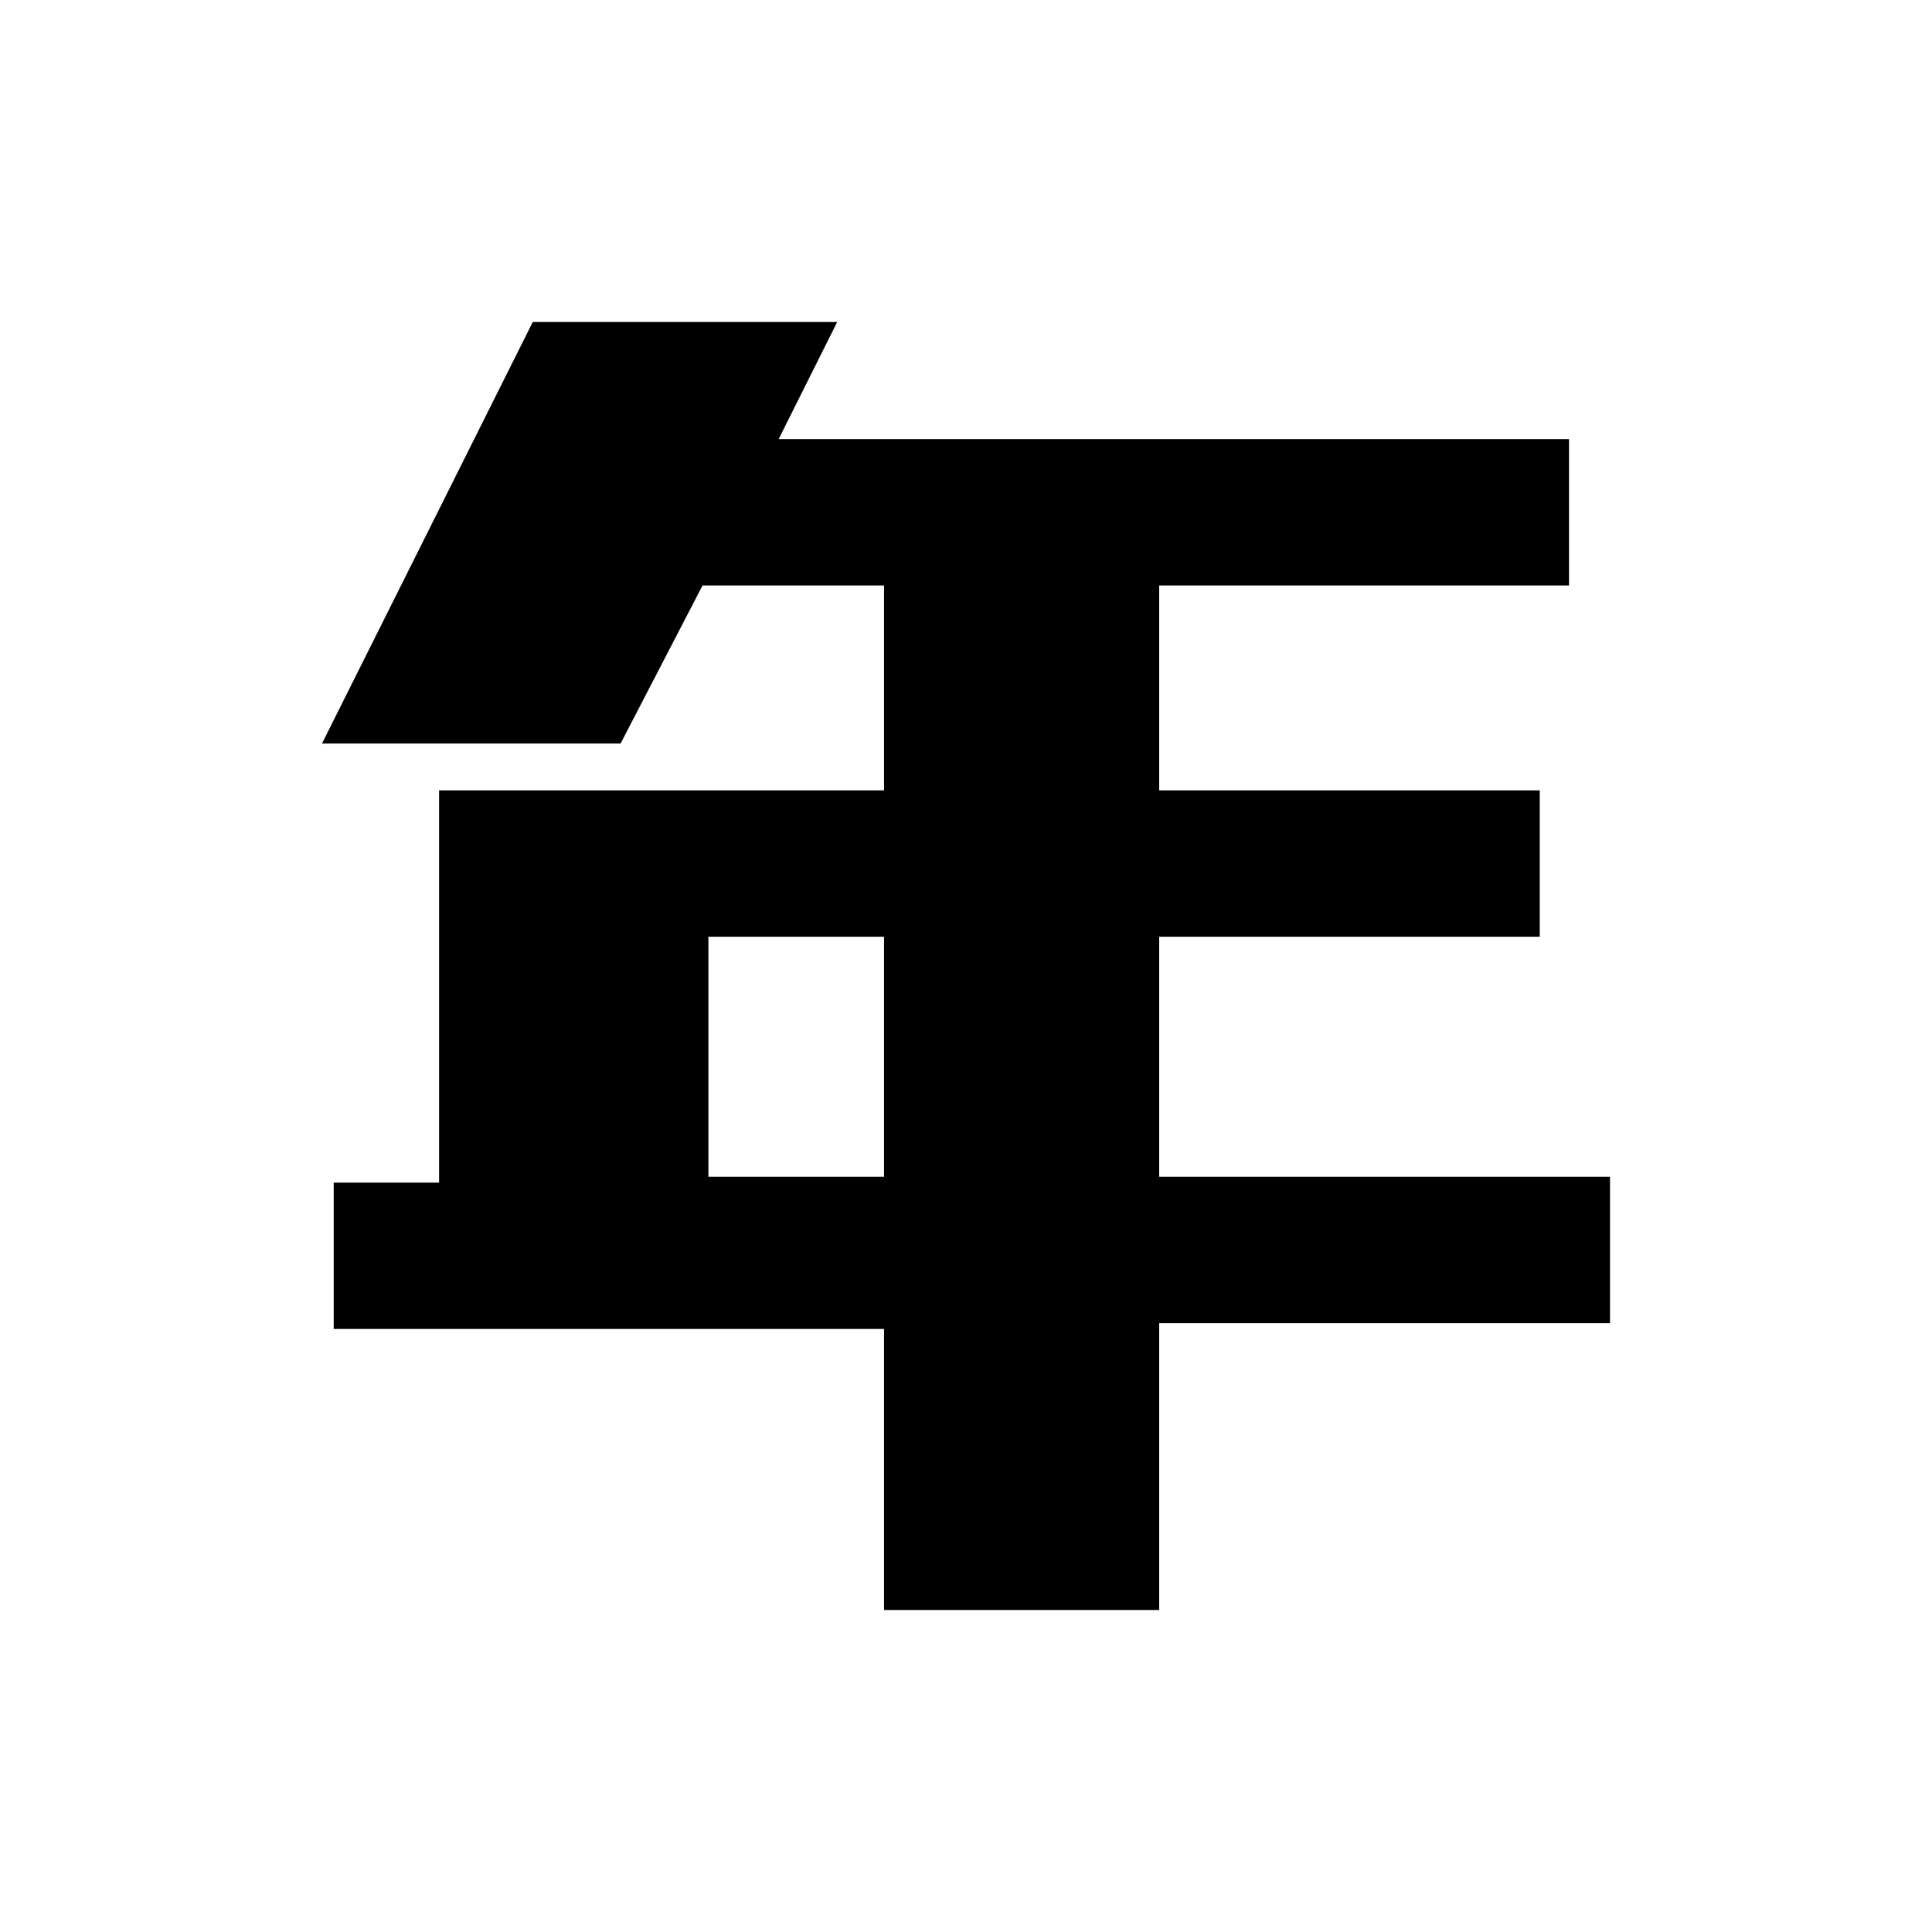 <?xml version="1.0" standalone="no"?><!DOCTYPE svg PUBLIC "-//W3C//DTD SVG 1.1//EN" "http://www.w3.org/Graphics/SVG/1.1/DTD/svg11.dtd"><svg t="1643115743846" class="icon" viewBox="0 0 1024 1024" version="1.1" xmlns="http://www.w3.org/2000/svg" p-id="24380" xmlns:xlink="http://www.w3.org/1999/xlink" width="200" height="200"><defs><style type="text/css"></style></defs><path d="M614.4 853.333v-152.048H853.333v-77.576h-238.933V496.485h201.697v-77.576h-201.697V310.303h217.212V232.727H412.703l31.03-62.061H282.376L170.667 394.085h158.255l43.442-83.782h96.194v108.606H232.727v207.903H176.873v77.576h291.685v148.945h145.842z m-145.842-229.624h-93.091V496.485h93.091v127.224z" p-id="24381"></path></svg>